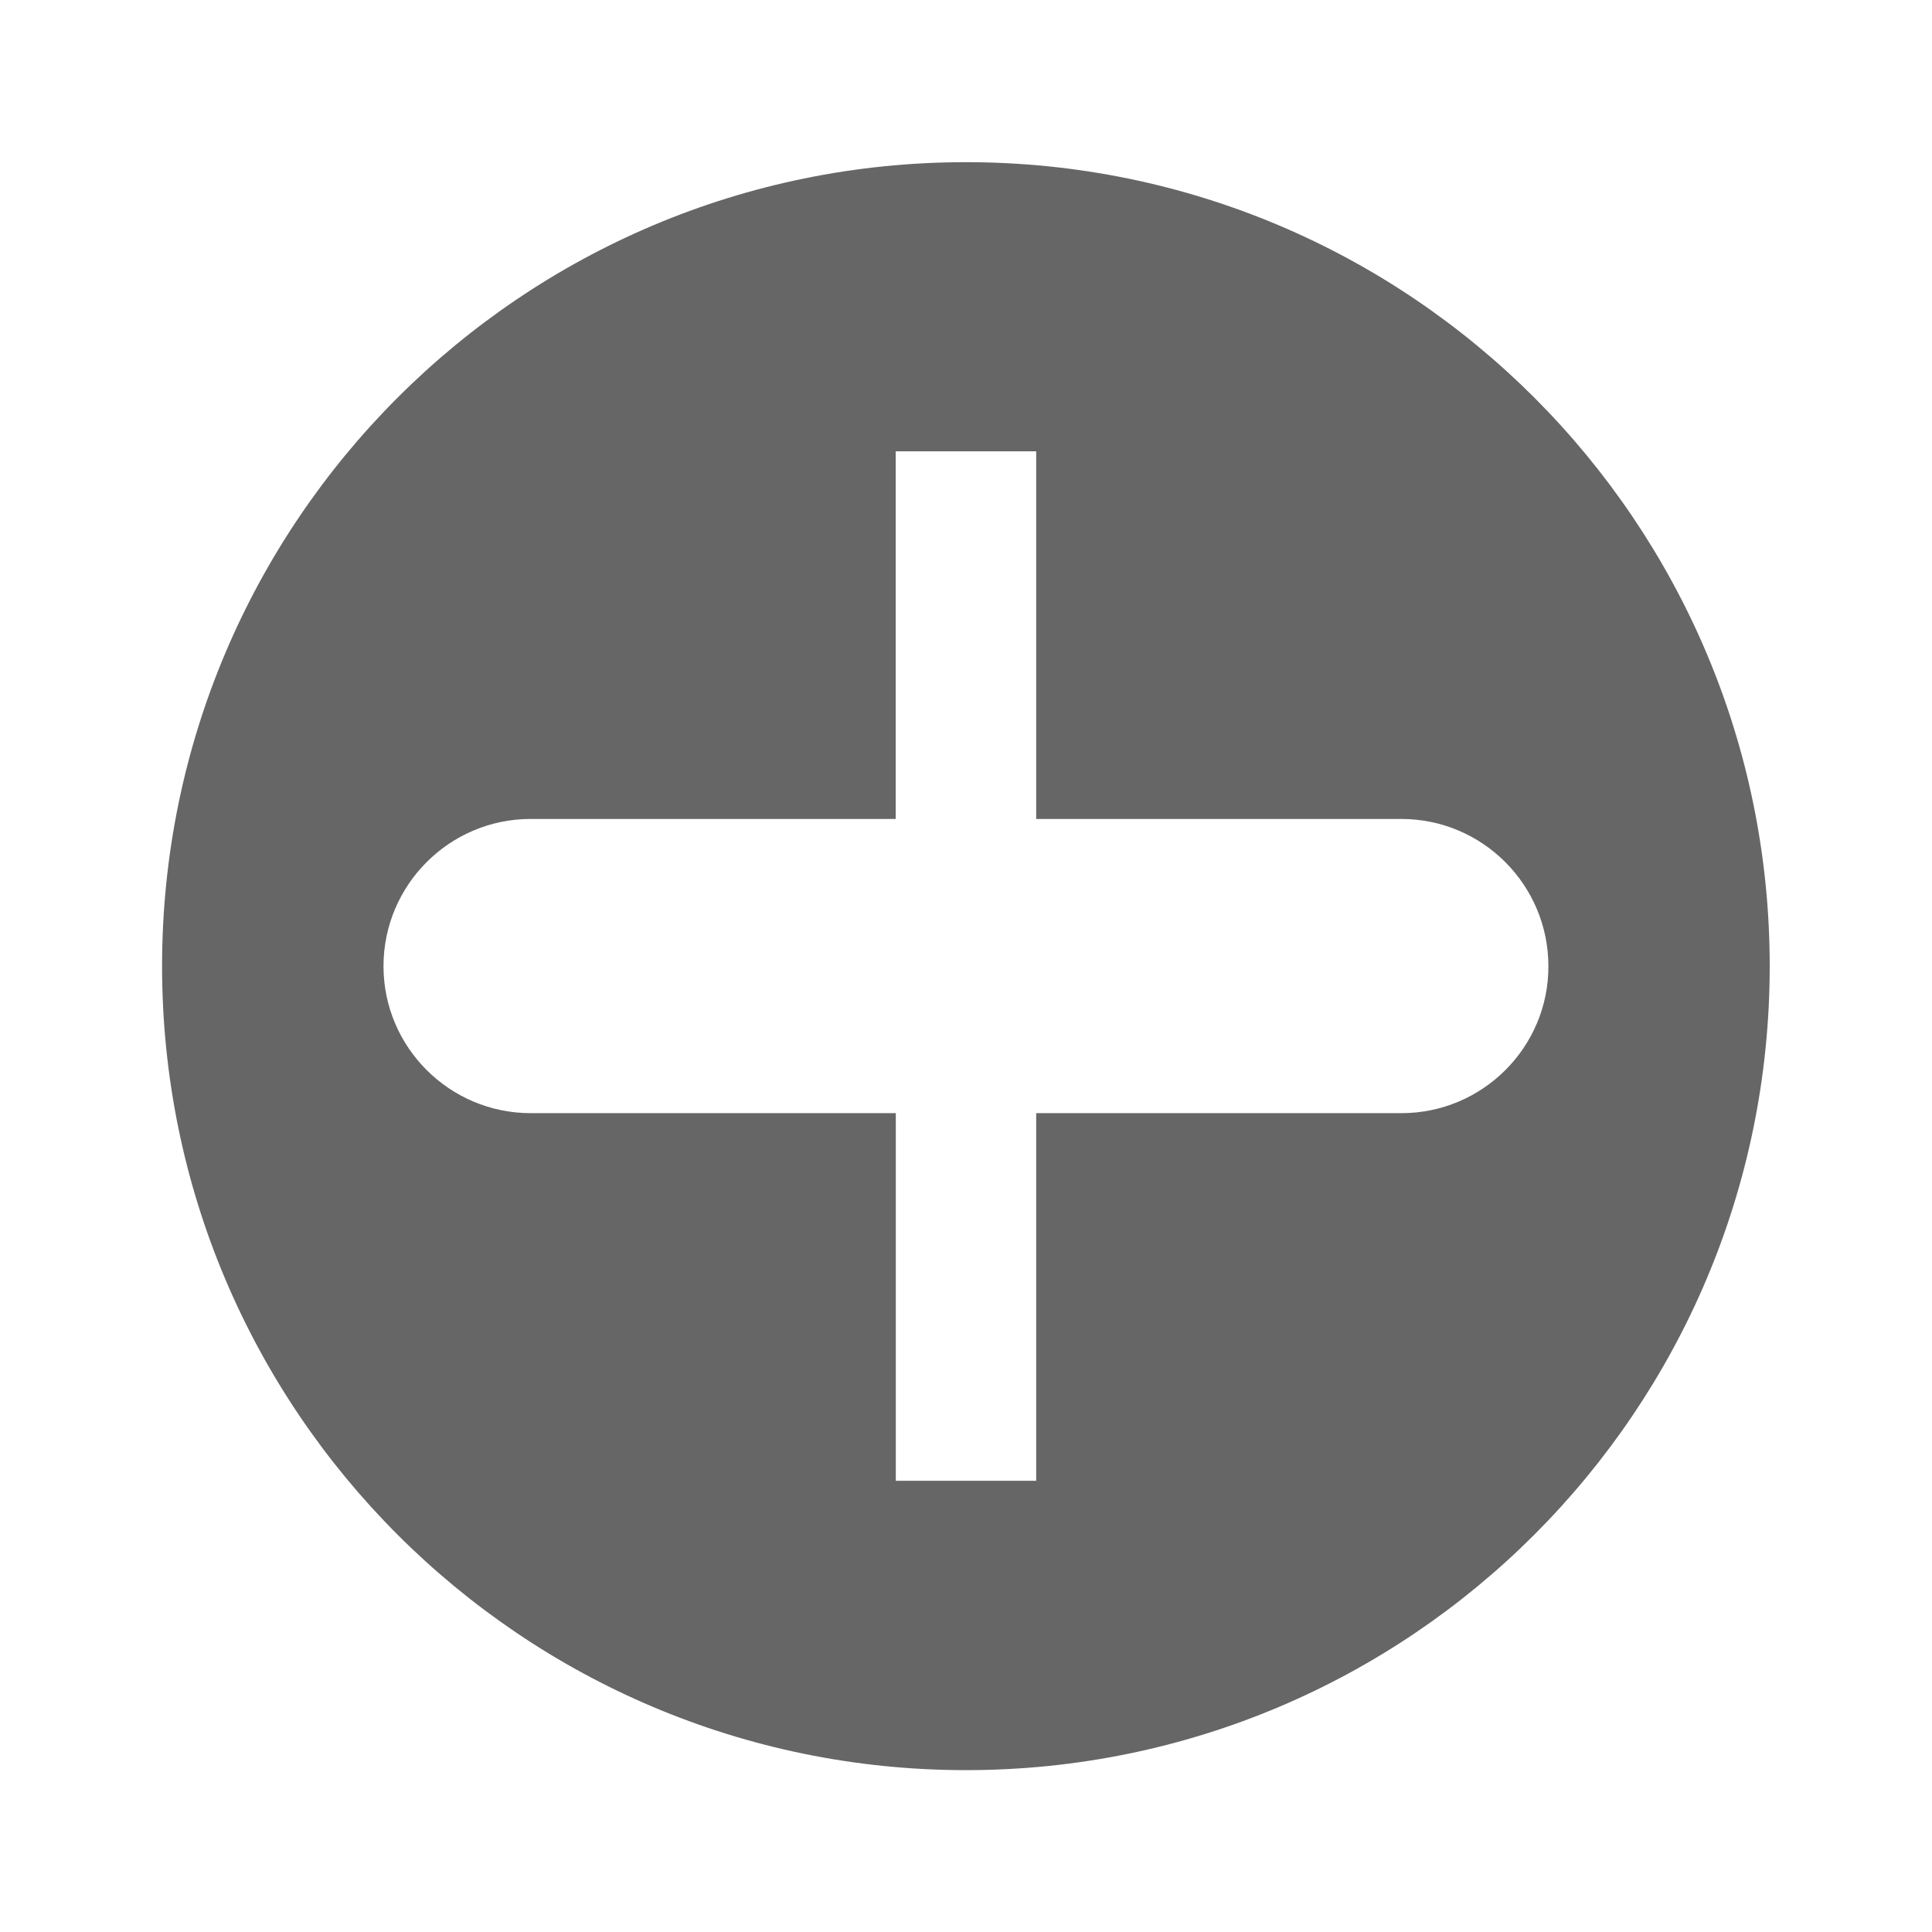 <?xml version="1.0" encoding="utf-8"?>
<!-- Generator: Adobe Illustrator 16.0.0, SVG Export Plug-In . SVG Version: 6.00 Build 0)  -->
<!DOCTYPE svg PUBLIC "-//W3C//DTD SVG 1.1//EN" "http://www.w3.org/Graphics/SVG/1.1/DTD/svg11.dtd">
<svg version="1.1" id="레이어_1" xmlns="http://www.w3.org/2000/svg" xmlns:xlink="http://www.w3.org/1999/xlink" x="0px"
	 y="0px" width="18px" height="18px" viewBox="0 0 18 18" enable-background="new 0 0 18 18" xml:space="preserve">
<path fill="#666666" d="M13.057,10.371H9.654v3.425H8.346v-3.425H4.944c-0.756,0-1.371-0.615-1.371-1.369
	c0-0.757,0.615-1.372,1.371-1.372h3.401V4.205h1.309V7.63h3.402c0.756,0,1.37,0.615,1.37,1.372
	C14.428,9.756,13.813,10.371,13.057,10.371 M9,1.511c-4.136,0-7.49,3.354-7.49,7.49c0,4.138,3.354,7.491,7.49,7.491
	c4.137,0,7.488-3.354,7.488-7.491C16.488,4.865,13.137,1.511,9,1.511"/>
</svg>
